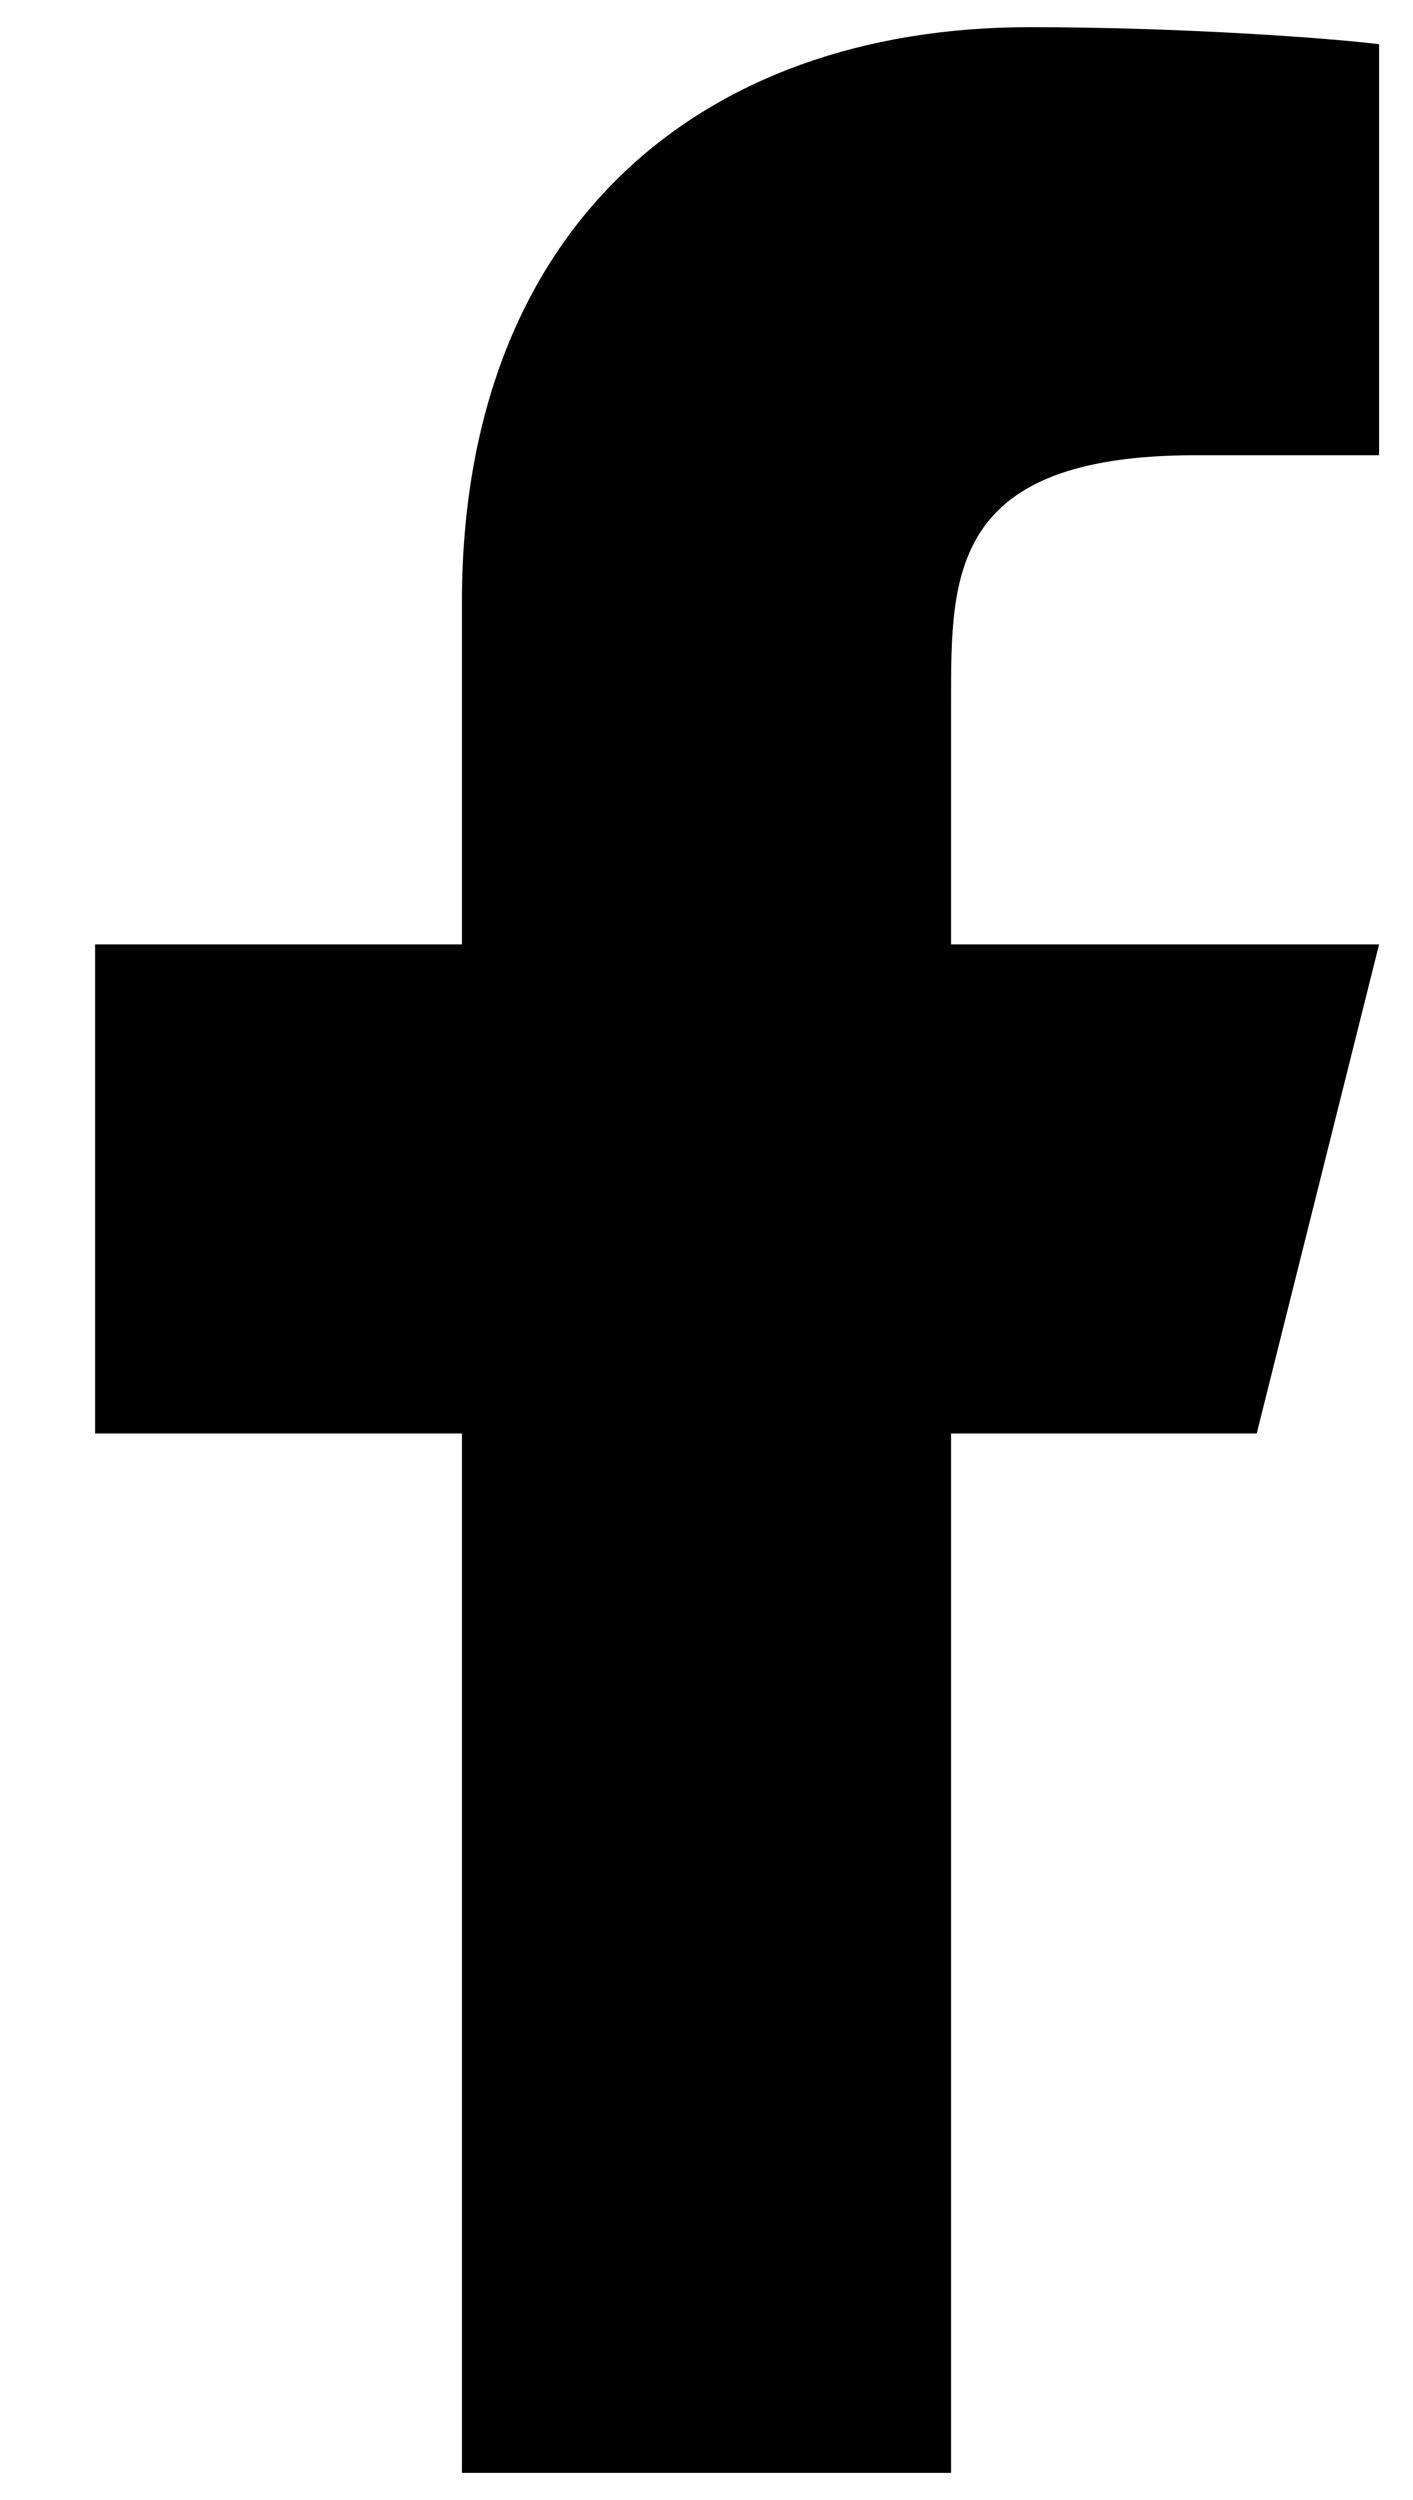 <svg width="13" height="23" viewBox="0 0 13 23" xmlns="http://www.w3.org/2000/svg"><path d="M8.75 13.188H11.562L12.688 8.688H8.75V6.438C8.75 5.279 8.75 4.188 11 4.188H12.688V0.407C12.321 0.359 10.936 0.25 9.473 0.25C6.419 0.25 4.25 2.114 4.25 5.537V8.688H0.875V13.188H4.25V22.75H8.75V13.188Z" class="fill-black dark:fill-white hover:cursor-pointer hover:fill-gray-700 dark:hover:fill-gray-300"></path></svg>